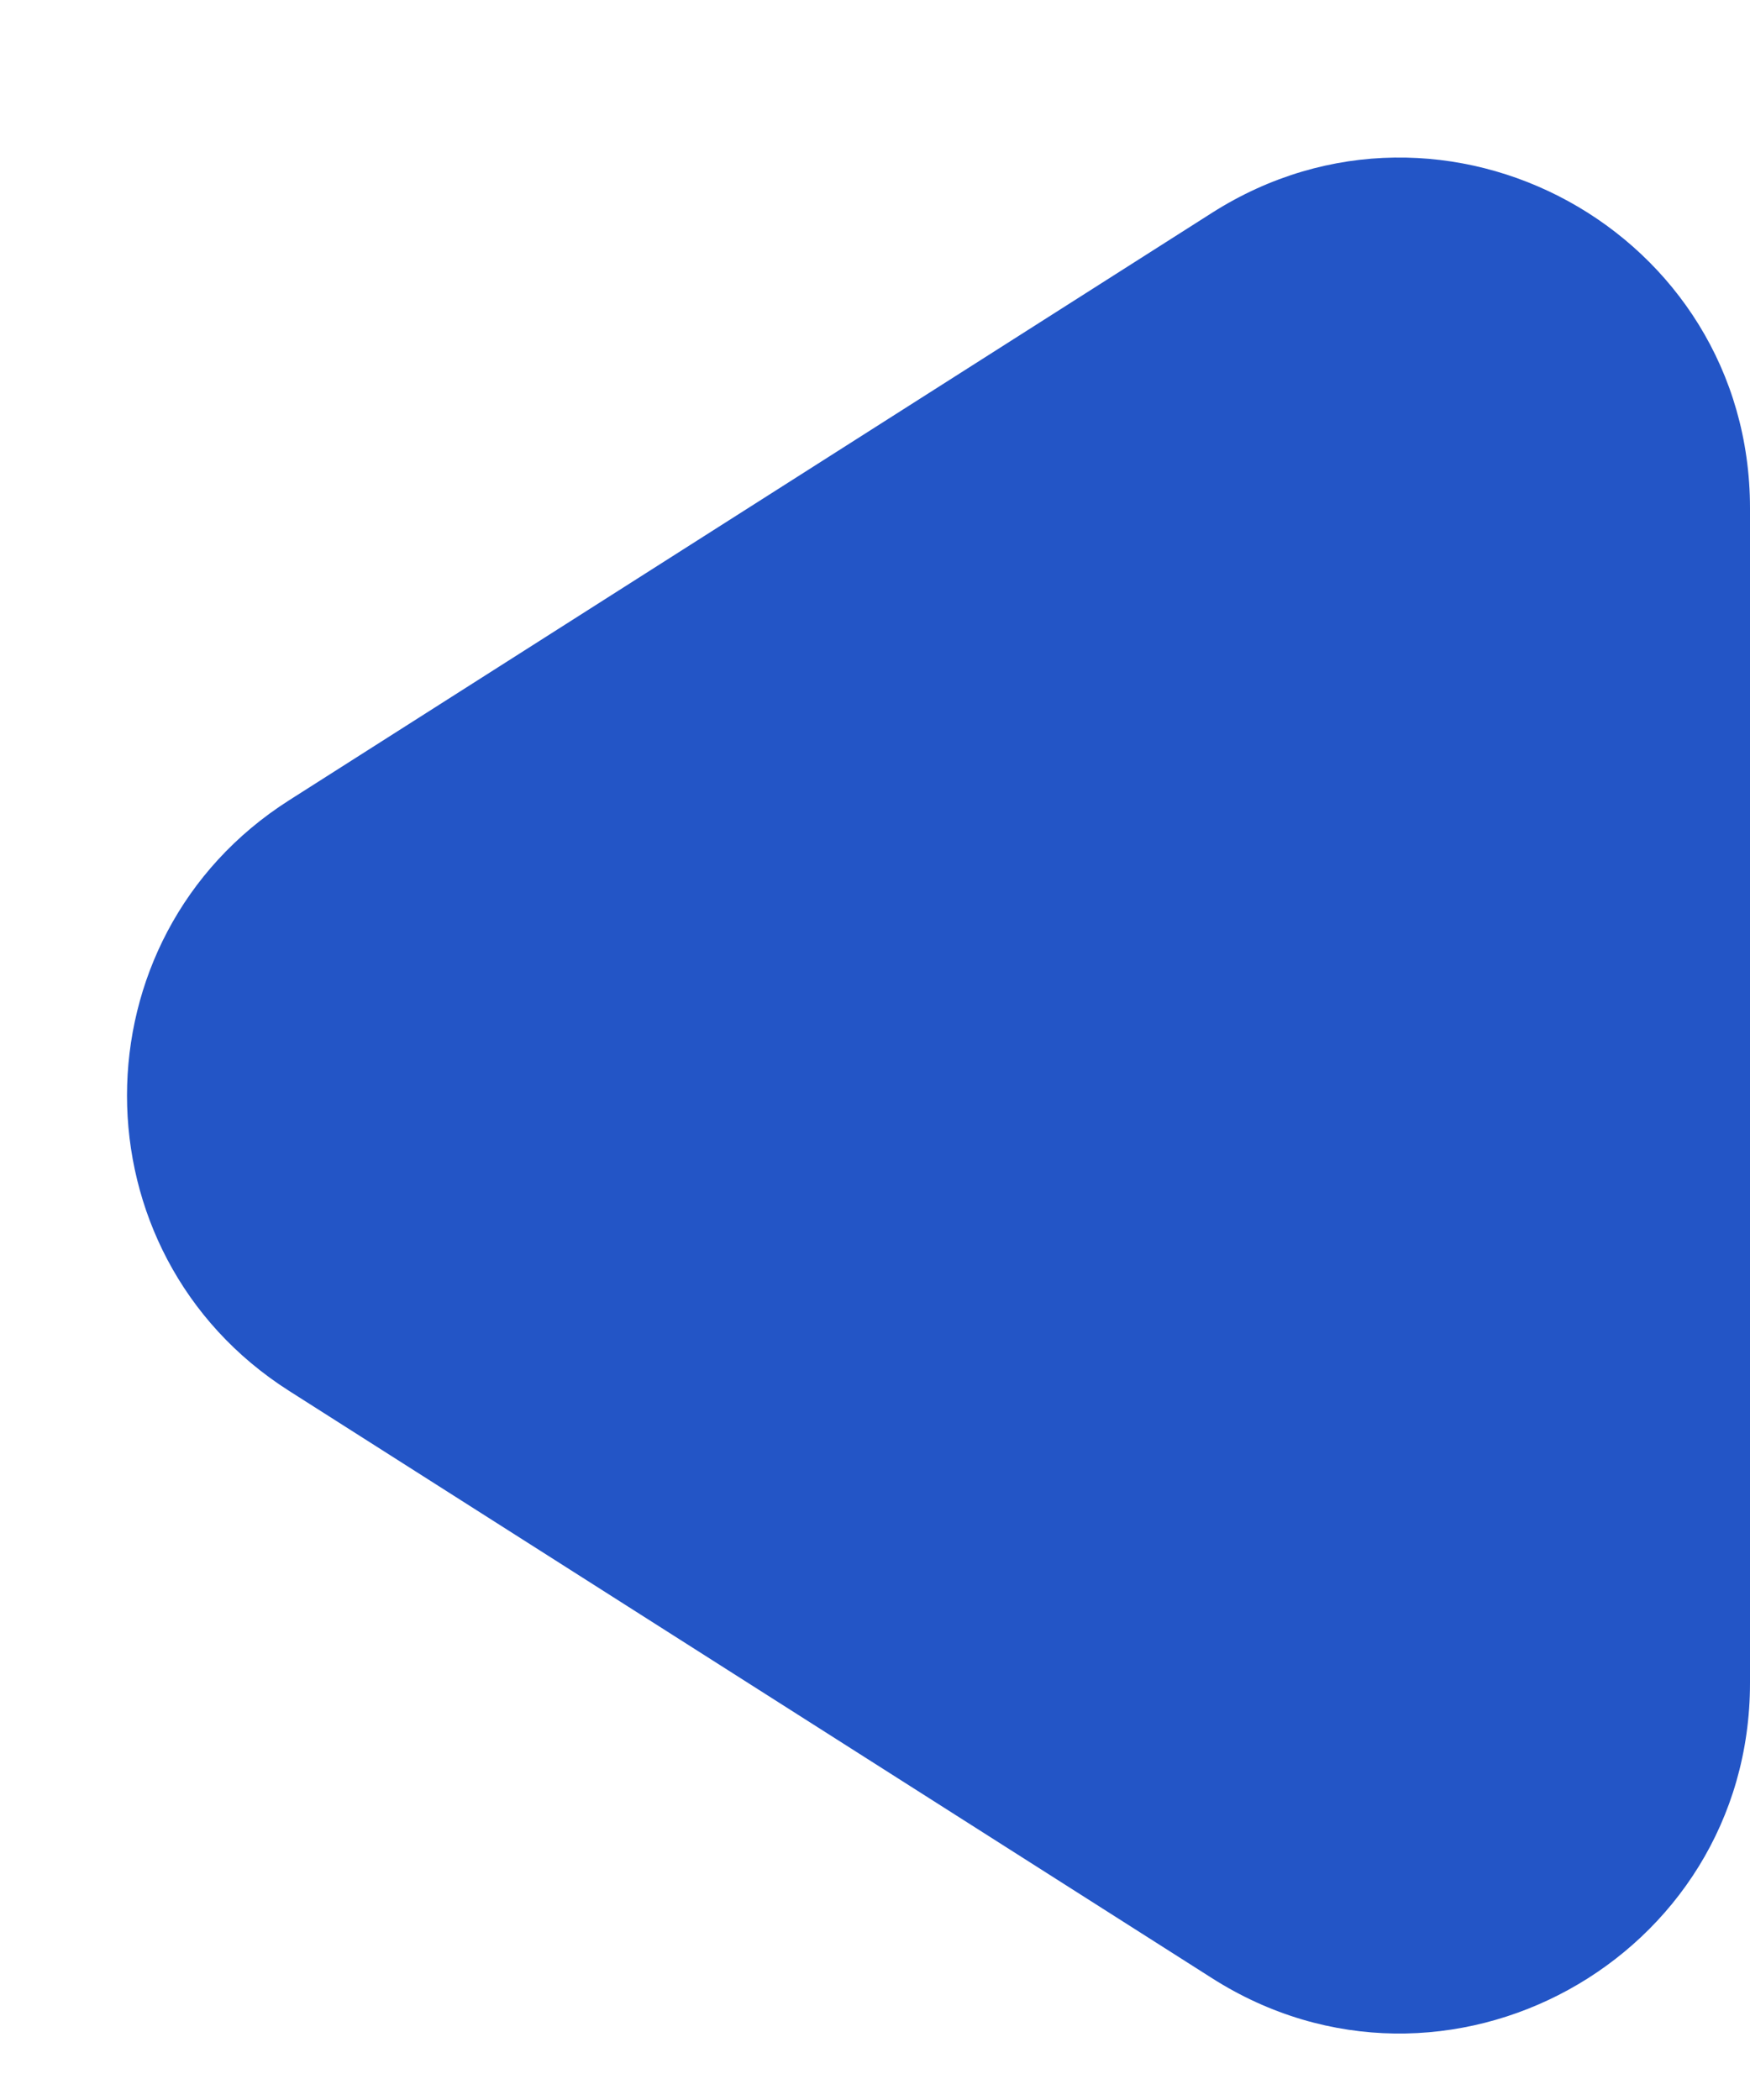 <svg width="10" height="12" viewBox="0 0 10 12" fill="none" xmlns="http://www.w3.org/2000/svg">
<path d="M6.926 1.216C8.258 0.369 10 1.325 10 2.904V9.617C10 11.195 8.258 12.152 6.926 11.304L1.652 7.948C0.417 7.162 0.417 5.359 1.652 4.573L6.926 1.216Z" fill="#2355C6"/>
</svg>

